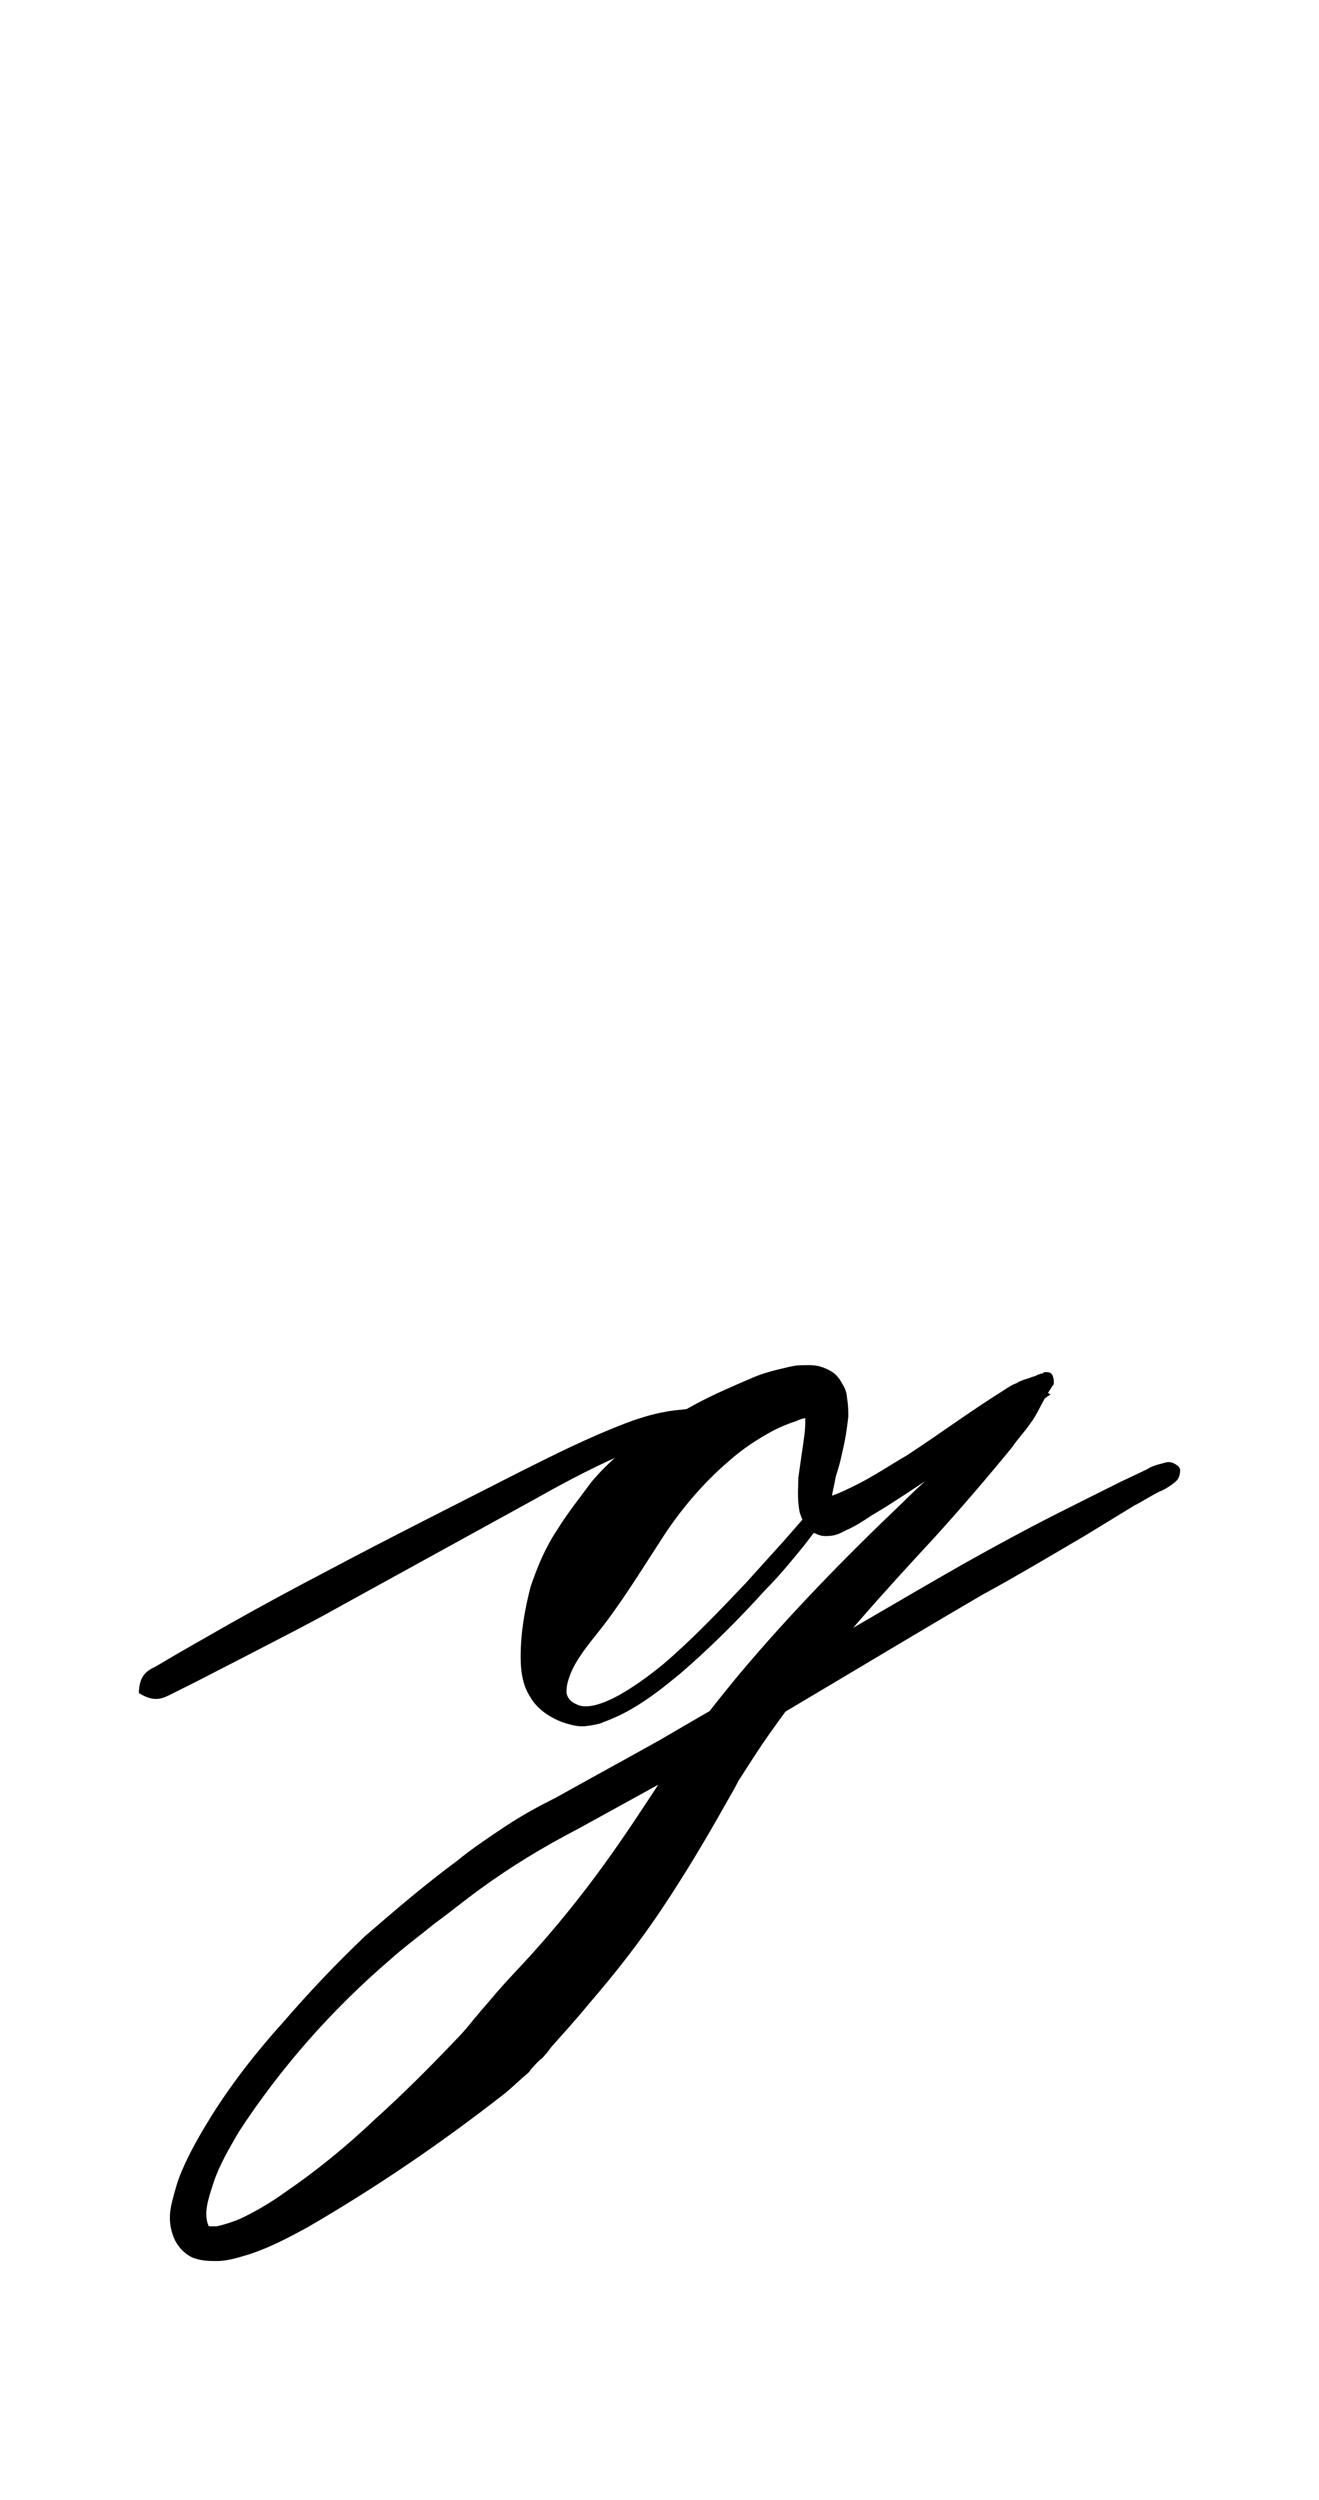 <?xml version="1.0" encoding="utf-8"?>
<!-- Generator: Adobe Illustrator 22.1.0, SVG Export Plug-In . SVG Version: 6.00 Build 0)  -->
<svg version="1.1" xmlns="http://www.w3.org/2000/svg" xmlns:xlink="http://www.w3.org/1999/xlink" x="0px" y="0px"
	 viewBox="0 0 95 180" style="enable-background:new 0 0 95 180;" xml:space="preserve">
<style type="text/css">
	.st0{display:none;}
	.st1{display:inline;fill:#FF0000;}
</style>
<g id="bg" class="st0">
	<polygon class="st1" points="91.4,0 90.4,0 90.1,0 87.8,0 86.8,0 86.5,0 85.7,0 85.5,0 85.2,0 83.1,0 82.9,0 82.1,0 81.9,0 81.6,0 
		81,0 80.9,0 80.6,0 78.5,0 78.3,0 78,0 77.4,0 77.2,0 77,0 76.4,0 76.1,0 76,0 75,0 73.8,0 73.6,0 73.4,0 72.8,0 72.5,0 72.4,0 
		71.8,0 71.5,0 71.4,0 71.3,0 70.4,0 70.1,0 69.1,0 68.9,0 68.7,0 68.1,0 67.9,0 67.8,0 67.6,0 66.9,0 66.8,0 66.6,0 66.5,0 65.7,0 
		65.5,0 65.2,0 64.5,0 64.3,0 64,0 63.3,0 63.1,0 63,0 62.9,0 62.1,0 62,0 61.9,0 61.6,0 61,0 60.9,0 60.6,0 60.2,0 59.6,0 59.4,0 
		58.5,0 58.4,0 58.3,0 58,0 57.4,0 57.2,0 57,0 56.6,0 56.4,0 56.1,0 56,0 55.6,0 55.4,0 54.8,0 53.8,0 53.6,0 53.4,0 53,0 52.8,0 
		52.5,0 52.4,0 52,0 51.8,0 51.7,0 51.5,0 51.3,0 51,0 50.7,0 50.5,0 49.1,0 48.9,0 48.7,0 48.4,0 48.1,0 48.1,0 47.9,0 47.6,0 
		47.4,0 47.1,0 46.9,0 46.9,0 46.6,0 46.3,0 46.1,0 45.9,0 44.5,0 44.3,0 44,0 43.7,0 43.5,0 43.3,0 43.3,0 43,0 42.6,0 42.5,0 
		42.2,0 42,0 41.6,0 41.4,0 41.2,0 40.2,0 39.6,0 39.4,0 39,0 38.9,0 38.6,0 38.4,0 38,0 37.8,0 37.6,0 37,0 36.7,0 36.6,0 36.5,0 
		35.6,0 35.4,0 34.8,0 34.4,0 34.1,0 34,0 33.4,0 33.1,0 33,0 32.9,0 32.1,0 32,0 31.9,0 31.7,0 31,0 30.7,0 30.5,0 29.8,0 29.5,0 
		29.3,0 28.5,0 28.4,0 28.3,0 28.1,0 27.4,0 27.2,0 27.1,0 26.9,0 26.3,0 26.1,0 25.9,0 24.9,0 24.6,0 23.7,0 23.6,0 23.5,0 23.3,0 
		22.6,0 22.5,0 22.2,0 21.6,0 21.4,0 21.2,0 20,0 19,0 18.9,0 18.6,0 18,0 17.8,0 17.6,0 17,0 16.7,0 16.5,0 14.4,0 14.1,0 14,0 
		13.4,0 13.1,0 12.9,0 12.1,0 11.9,0 9.8,0 9.5,0 9.3,0 8.5,0 8.3,0 7.2,0 4.9,0 4.6,0 3.6,0 0,0 0,180 3.6,180 4.6,180 4.9,180 
		7.2,180 8.3,180 8.5,180 9.3,180 9.5,180 9.8,180 11.9,180 12.1,180 12.9,180 13.1,180 13.4,180 14,180 14.1,180 14.4,180 
		16.5,180 16.7,180 17,180 17.6,180 17.8,180 18,180 18.6,180 18.9,180 19,180 20,180 21.2,180 21.4,180 21.6,180 22.2,180 
		22.5,180 22.6,180 23.3,180 23.5,180 23.6,180 23.7,180 24.6,180 24.9,180 25.9,180 26.1,180 26.3,180 26.9,180 27.1,180 27.2,180 
		27.4,180 28.1,180 28.3,180 28.4,180 28.5,180 29.3,180 29.5,180 29.8,180 30.5,180 30.7,180 31,180 31.7,180 31.9,180 32,180 
		32.1,180 32.9,180 33,180 33.1,180 33.4,180 34,180 34.1,180 34.4,180 34.8,180 35.4,180 35.6,180 36.5,180 36.6,180 36.7,180 
		37,180 37.6,180 37.8,180 38,180 38.4,180 38.6,180 38.9,180 39,180 39.4,180 39.6,180 40.2,180 41.2,180 41.4,180 41.6,180 
		42,180 42.2,180 42.5,180 42.6,180 43,180 43.3,180 43.3,180 43.5,180 43.7,180 44,180 44.3,180 44.5,180 45.9,180 46.1,180 
		46.3,180 46.6,180 46.9,180 46.9,180 47.1,180 47.4,180 47.6,180 47.9,180 48.1,180 48.1,180 48.4,180 48.7,180 48.9,180 49.1,180 
		50.5,180 50.7,180 51,180 51.3,180 51.5,180 51.7,180 51.8,180 52,180 52.4,180 52.5,180 52.8,180 53,180 53.4,180 53.6,180 
		53.8,180 54.8,180 55.4,180 55.6,180 56,180 56.1,180 56.4,180 56.6,180 57,180 57.2,180 57.4,180 58,180 58.3,180 58.4,180 
		58.5,180 59.4,180 59.6,180 60.2,180 60.6,180 60.9,180 61,180 61.6,180 61.9,180 62,180 62.1,180 62.9,180 63,180 63.1,180 
		63.3,180 64,180 64.3,180 64.5,180 65.2,180 65.5,180 65.7,180 66.5,180 66.6,180 66.8,180 66.9,180 67.6,180 67.8,180 67.9,180 
		68.1,180 68.7,180 68.9,180 69.1,180 70.1,180 70.4,180 71.3,180 71.4,180 71.5,180 71.8,180 72.4,180 72.5,180 72.8,180 73.4,180 
		73.6,180 73.8,180 75,180 76,180 76.1,180 76.4,180 77,180 77.2,180 77.4,180 78,180 78.3,180 78.5,180 80.6,180 80.9,180 81,180 
		81.6,180 81.9,180 82.1,180 82.9,180 83.1,180 85.2,180 85.5,180 85.7,180 86.5,180 86.8,180 87.8,180 90.1,180 90.4,180 91.4,180 
		95,180 95,0 	"/>
</g>
<g id="figure">
	<g>
		<g>
			<path d="M10,122c0-1.4,0.6-1.7,1.2-2l1.7-1l3.5-2c2.3-1.3,4.7-2.6,7-3.8c4.7-2.5,9.5-4.9,14.2-7.3c2.4-1.2,4.8-2.4,7.4-3.4
				c1.3-0.5,2.7-0.9,4.1-1c0.7-0.1,1.4-0.1,2.1-0.1l1,0l0.5,0l0.4,0c1.1,0,2.1-0.6,3.2-1.3c0.6-0.4,1.2-0.8,2.1-1
				c0.5-0.1,1,0.1,1.4,0.3c0.2,0.1,0.4,0.2,0.5,0.4c0.2,0.2,0.3,0.3,0.4,0.6c0.4,0.8,0.4,1.6,0.3,2.3c-0.1,0.7-0.2,1.4-0.4,2.1
				c-0.4,1.3-0.9,2.6-1.4,3.8l-0.9-0.4c0.5-1.2,1-2.4,1.3-3.7c0.2-0.6,0.2-1.3,0.3-1.9c0-0.6-0.1-1.2-0.3-1.6
				c-0.2-0.3-0.7-0.6-1-0.5c-0.4,0.1-0.9,0.4-1.4,0.8c-0.5,0.4-1.1,0.8-1.8,1.2c-0.7,0.3-1.4,0.6-2.2,0.7l-0.6,0l-0.5,0l-1,0
				c-0.6,0-1.3,0.1-1.9,0.2c-1.2,0.2-2.4,0.6-3.6,1c-2.4,1-4.7,2.2-7,3.5l-14,7.7c-2.3,1.3-4.7,2.5-7,3.7l-3.5,1.8l-1.8,0.9
				c-0.6,0.3-1.2,0.6-2.3-0.1L10,122z"/>
		</g>
		<g>
			<path d="M60.2,107.7c-0.1,0.8-0.6,1.4-1,1.9l-1.3,1.7c-0.9,1.1-1.8,2.2-2.8,3.2c-1.9,2.1-3.9,4.1-6.1,6c-1.1,0.9-2.2,1.8-3.6,2.6
				c-0.7,0.4-1.4,0.7-2.2,1c-0.4,0.1-0.9,0.2-1.3,0.2c-0.5,0-1.1-0.2-1.4-0.3c-0.8-0.3-1.8-0.9-2.3-1.8c-0.6-0.9-0.7-2-0.7-2.9
				c0-1.8,0.3-3.4,0.7-5c0.5-1.5,1.1-2.9,1.9-4.1c0.8-1.3,1.7-2.4,2.5-3.5c2.2-2.6,4.9-4.2,7.5-5.6c1.3-0.7,2.7-1.3,4.1-1.9
				c0.7-0.3,1.4-0.5,2.3-0.7c0.4-0.1,0.8-0.2,1.3-0.2c0.5,0,1.1-0.1,2,0.4c0.4,0.2,0.7,0.6,0.9,1c0.2,0.3,0.3,0.7,0.3,0.9
				c0.1,0.6,0.1,1,0.1,1.4c-0.1,0.8-0.2,1.6-0.4,2.3c-0.1,0.7-0.3,1.4-0.5,2c-0.1,0.6-0.3,1.3-0.3,1.7c0,0.1,0,0.1,0,0.1
				c0,0,0,0,0,0c0,0,0,0-0.1-0.1c0,0-0.1-0.1-0.2-0.1c-0.2-0.1-0.3-0.1-0.3-0.1c0,0,0.4,0,0.6-0.1c0.6-0.2,1.2-0.5,1.8-0.8
				c1.2-0.6,2.4-1.4,3.6-2.1c2.3-1.5,4.6-3.2,7-4.7c0.3-0.2,0.6-0.4,0.9-0.5c0.3-0.2,0.7-0.3,1-0.4c0.2-0.1,0.4-0.1,0.5-0.2l0.3-0.1
				c0.1,0,0.1,0,0.2-0.1c0,0,0.1,0,0.2,0c0.1,0,0.2,0,0.3,0.1c0.1,0,0.2,0.4,0.2,0.5c0,0.1,0,0.2,0,0.2c0,0.1-0.1,0.2-0.1,0.2
				c-0.1,0.1-0.1,0.2-0.2,0.3l-0.3,0.5c-0.4,0.7-0.7,1.4-1.1,1.9c-0.4,0.6-0.9,1.1-1.3,1.7c-1.8,2.2-3.6,4.3-5.5,6.4
				c-3.8,4.1-7.5,8.2-10.8,12.6c-0.8,1.1-1.6,2.2-2.3,3.3c-0.4,0.6-0.7,1.1-1.1,1.7c-0.3,0.6-0.6,1.1-1,1.8c-1.4,2.5-2.9,5-4.5,7.4
				c-1.6,2.4-3.4,4.7-5.3,6.9c-0.9,1.1-1.9,2.2-2.7,3.1l-0.3,0.4c-0.2,0.2-0.3,0.4-0.5,0.5c-0.3,0.3-0.6,0.6-0.8,0.9
				c-0.6,0.5-1.1,1-1.7,1.5c-4.6,3.6-9.3,6.8-14.3,9.7c-1.3,0.7-2.6,1.4-4.1,1.9c-0.7,0.2-1.5,0.5-2.4,0.5c-0.5,0-1,0-1.6-0.2
				c-0.3-0.1-0.6-0.3-0.9-0.6c-0.2-0.2-0.4-0.5-0.5-0.7c-0.5-1.1-0.4-2-0.2-2.8c0.2-0.8,0.4-1.5,0.7-2.2c0.6-1.4,1.3-2.6,2.1-3.9
				c1.5-2.4,3.3-4.7,5.2-6.8c1.9-2.2,3.8-4.2,5.9-6.2c2.2-1.9,4.3-3.7,6.6-5.4c1.1-0.9,2.3-1.7,3.5-2.5c1.2-0.8,2.5-1.5,3.7-2.1
				c2.5-1.4,4.9-2.7,7.4-4.1c2.4-1.4,4.8-2.8,7.3-4.2c4.8-2.8,9.7-5.7,14.6-8.5c2.5-1.4,4.9-2.7,7.5-4l3.8-1.9l1.9-0.9
				c0.3-0.2,0.6-0.3,1-0.4c0.4-0.1,0.7-0.3,1.3,0.2l0.1,0.2c0,0.8-0.4,0.9-0.6,1.1c-0.3,0.2-0.6,0.4-0.9,0.5c-0.6,0.3-1.2,0.7-1.8,1
				l-3.6,2.2c-2.4,1.4-4.9,2.9-7.3,4.2c-4.8,2.8-9.6,5.7-14.5,8.6c-4.8,2.9-9.8,5.6-14.7,8.3c-2.5,1.3-4.8,2.7-7,4.3
				c-1.1,0.8-2.2,1.7-3.3,2.5c-1.1,0.9-2.2,1.7-3.2,2.6c-4.2,3.6-7.9,7.8-10.9,12.4c-0.7,1.2-1.4,2.4-1.8,3.6
				c-0.2,0.6-0.4,1.2-0.5,1.8c-0.1,0.6,0,1.1,0.1,1.3c0,0.1,0.1,0.1,0.1,0.1c0,0,0,0,0,0c0,0,0.2,0,0.5,0c0.5-0.1,1.1-0.3,1.6-0.5
				c1.1-0.5,2.3-1.2,3.4-2c2.2-1.5,4.4-3.3,6.4-5.2c2-1.8,4-3.8,5.9-5.8c0.5-0.5,0.9-1,1.3-1.5c0.2-0.2,0.4-0.5,0.6-0.7l0.6-0.7
				c1-1.2,2-2.2,2.9-3.2c1.8-2,3.5-4.1,5.1-6.3c1.6-2.2,3.1-4.5,4.6-6.8l1.2-1.8c0.4-0.6,0.8-1.2,1.3-1.8c0.9-1.2,1.8-2.3,2.7-3.4
				c3.7-4.4,7.7-8.5,11.8-12.4c2-2,4.2-3.8,6.4-5.5c0.6-0.4,1.1-0.9,1.6-1.3c0.6-0.4,1.2-0.7,1.8-1.1c0.1-0.1,0.3-0.2,0.4-0.3
				c0.1,0,0.1-0.1,0.1-0.1c0,0,0,0,0,0c0,0,0,0.1,0,0.1c0,0,0.1,0.3,0.2,0.3c0.1,0.1,0.2,0.1,0.2,0.1c0,0,0.1,0,0,0c0,0,0,0,0,0
				c-0.1,0-0.1,0.1-0.2,0.1c-0.1,0.1-0.3,0.2-0.4,0.3c-0.3,0.2-0.5,0.5-0.8,0.7c-0.3,0.2-0.6,0.4-0.9,0.6c-2.3,1.6-4.6,3.1-7,4.7
				c-1.2,0.8-2.4,1.6-3.6,2.3c-0.6,0.4-1.2,0.8-1.9,1.1c-0.4,0.2-0.7,0.4-1.4,0.4c-0.2,0-0.4,0-0.8-0.2c-0.1,0-0.2-0.1-0.3-0.2
				c-0.1-0.1-0.2-0.1-0.2-0.2c-0.1-0.1-0.1-0.2-0.2-0.2c-0.2-0.3-0.3-0.6-0.4-0.9c-0.2-1-0.1-1.8-0.1-2.5c0.1-0.7,0.2-1.4,0.3-2.1
				c0.1-0.7,0.2-1.3,0.2-1.9c0-0.3,0-0.5,0-0.6c0-0.1,0-0.1,0,0c0,0.1,0.1,0.1,0.2,0.2c0.3,0.1,0.1,0-0.1,0.1
				c-0.2,0-0.5,0.1-0.7,0.2c-0.6,0.2-1.1,0.4-1.7,0.7c-1.1,0.6-2.2,1.3-3.2,2.2c-2,1.7-3.7,3.8-4.9,5.7c-1.5,2.3-2.9,4.6-4.5,6.6
				c-0.8,1-1.6,2-2,3c-0.2,0.5-0.3,0.9-0.3,1.3c0,0.3,0.2,0.7,0.7,0.9c0.7,0.4,1.9,0,3-0.6c1.1-0.6,2.2-1.4,3.3-2.3
				c2.1-1.8,4-3.8,5.9-5.8c0.9-1,1.9-2.1,2.8-3.1l1.4-1.6c0.4-0.5,0.9-1.1,1.6-1.4L60.2,107.7z"/>
		</g>
	</g>
</g>
</svg>
